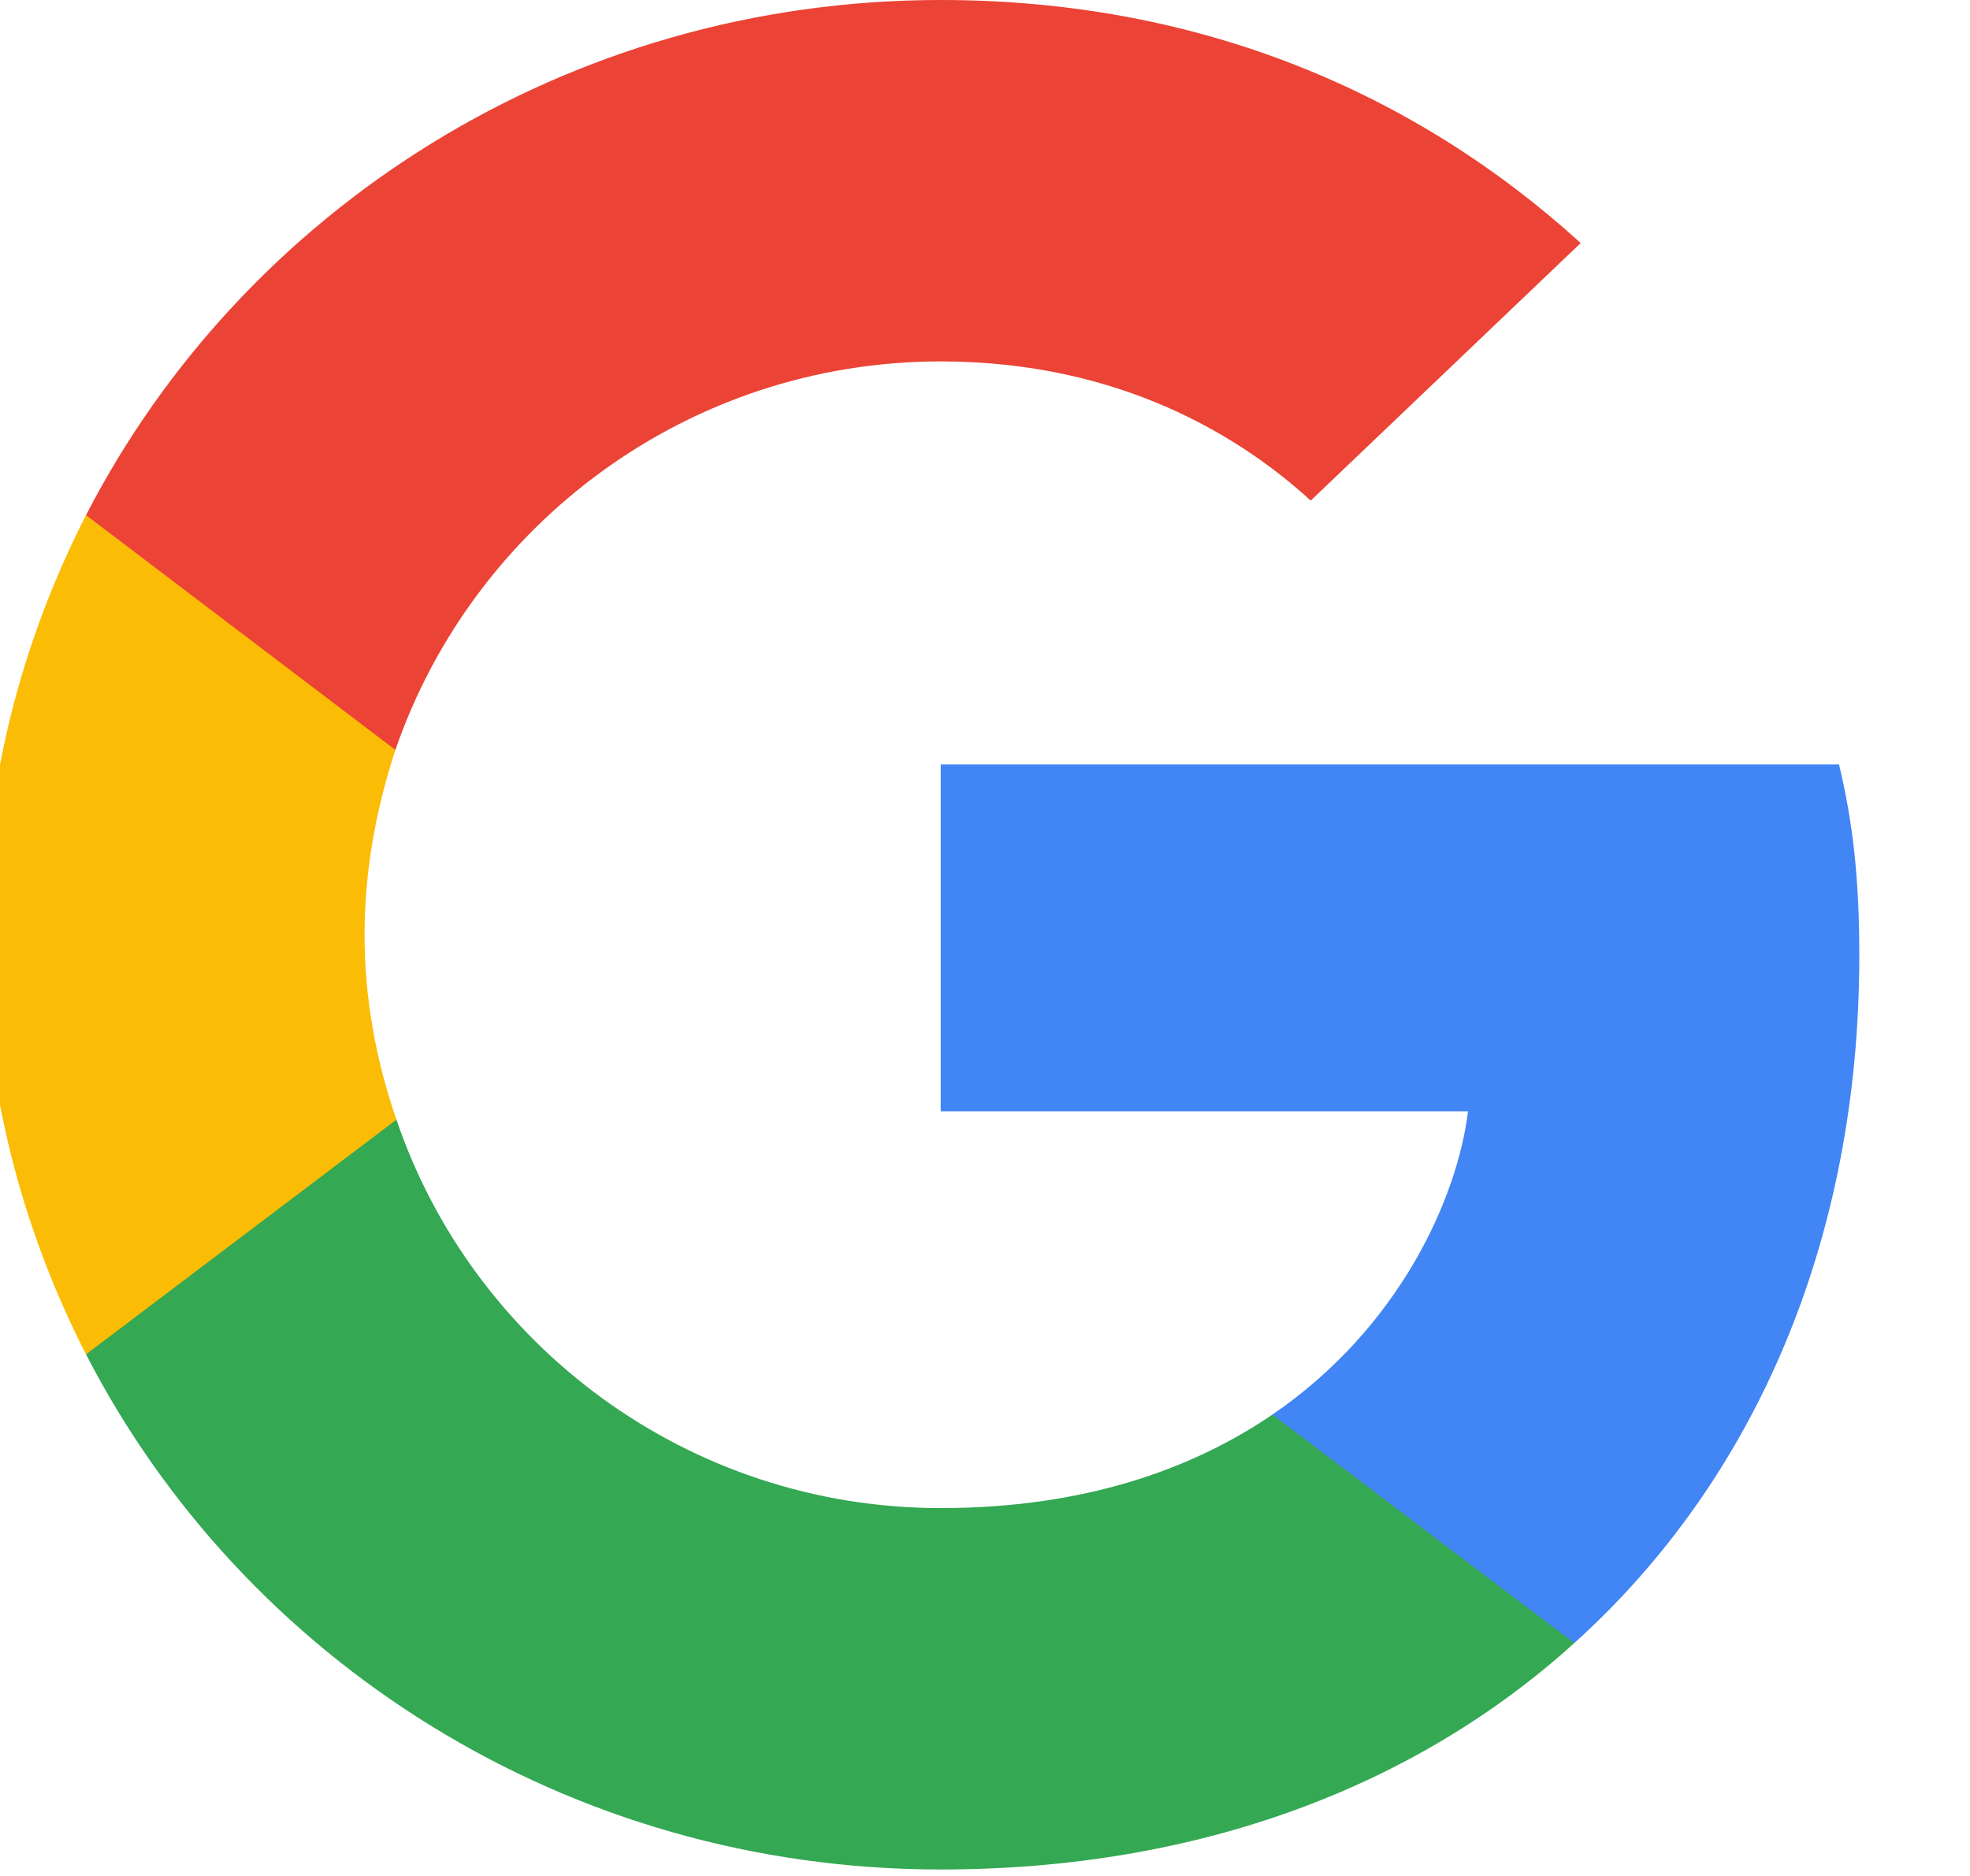 <svg width="21" height="20" viewBox="0 0 21 20" fill="none" xmlns="http://www.w3.org/2000/svg">
<g clip-path="url(#clip0)">
<path d="M19.82 10.187C19.82 9.368 19.752 8.77 19.604 8.15H10.028V11.848H15.649C15.536 12.767 14.924 14.151 13.564 15.081L13.545 15.205L16.573 17.497L16.782 17.517C18.709 15.779 19.82 13.221 19.82 10.187Z" fill="#4285F4"/>
<path d="M10.028 19.931C12.782 19.931 15.094 19.045 16.782 17.517L13.564 15.081C12.703 15.668 11.547 16.078 10.028 16.078C7.331 16.078 5.042 14.339 4.226 11.937L4.106 11.947L0.958 14.327L0.917 14.439C2.594 17.695 6.039 19.931 10.028 19.931Z" fill="#34A853"/>
<path d="M4.226 11.937C4.011 11.317 3.886 10.652 3.886 9.966C3.886 9.279 4.011 8.615 4.215 7.995L4.209 7.863L1.021 5.444L0.917 5.492C0.226 6.843 -0.171 8.36 -0.171 9.966C-0.171 11.571 0.226 13.088 0.917 14.439L4.226 11.937Z" fill="#FBBC05"/>
<path d="M10.028 3.853C11.944 3.853 13.235 4.662 13.972 5.337L16.85 2.591C15.083 0.985 12.782 0 10.028 0C6.039 0 2.594 2.237 0.917 5.492L4.215 7.995C5.042 5.592 7.331 3.853 10.028 3.853Z" fill="#EB4335"/>
</g>
<defs>
<clipPath id="clip0">
<rect width="20.38" height="20" fill="white"/>
</clipPath>
</defs>
</svg>
